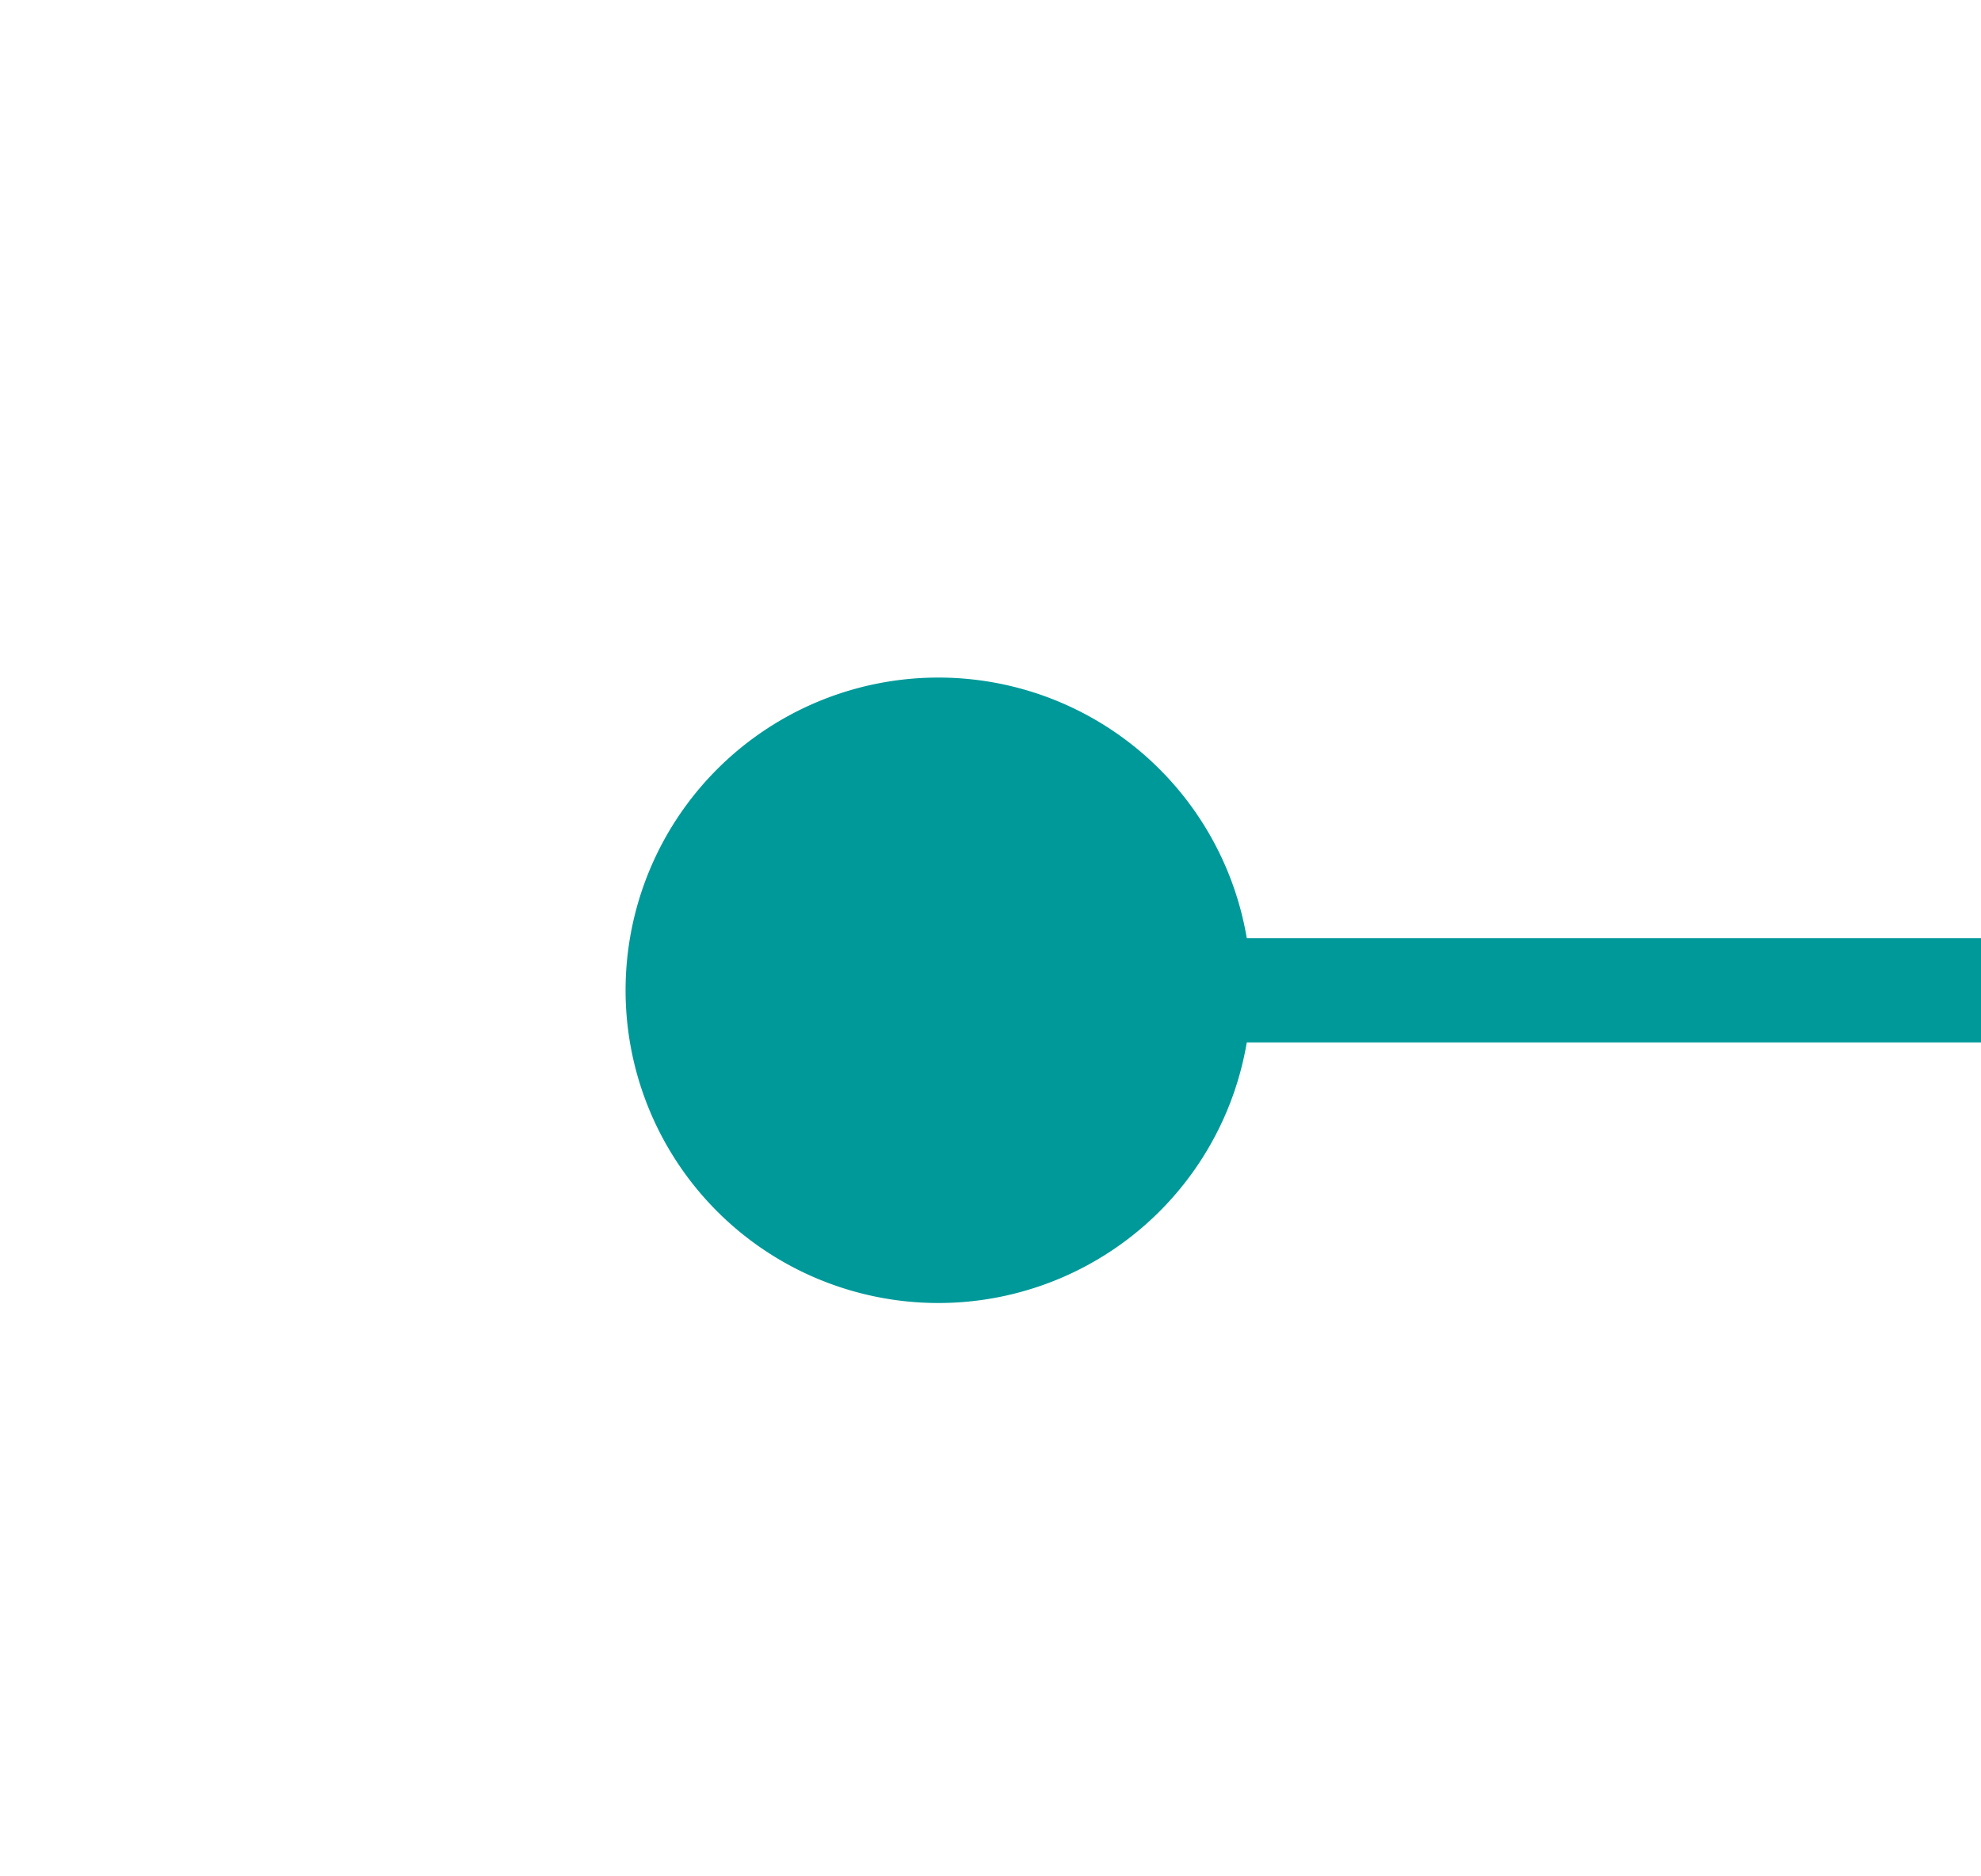 ﻿<?xml version="1.0" encoding="utf-8"?>
<svg version="1.1" xmlns:xlink="http://www.w3.org/1999/xlink" width="19px" height="18px" preserveAspectRatio="xMinYMid meet" viewBox="1274 1769  19 16" xmlns="http://www.w3.org/2000/svg">
  <path d="M 1281 1777.5  L 1408 1777.5  " stroke-width="1" stroke="#009999" fill="none" />
  <path d="M 1283 1774.5  A 3 3 0 0 0 1280 1777.5 A 3 3 0 0 0 1283 1780.5 A 3 3 0 0 0 1286 1777.5 A 3 3 0 0 0 1283 1774.5 Z M 1407 1783.8  L 1413 1777.5  L 1407 1771.2  L 1407 1783.8  Z " fill-rule="nonzero" fill="#009999" stroke="none" />
</svg>